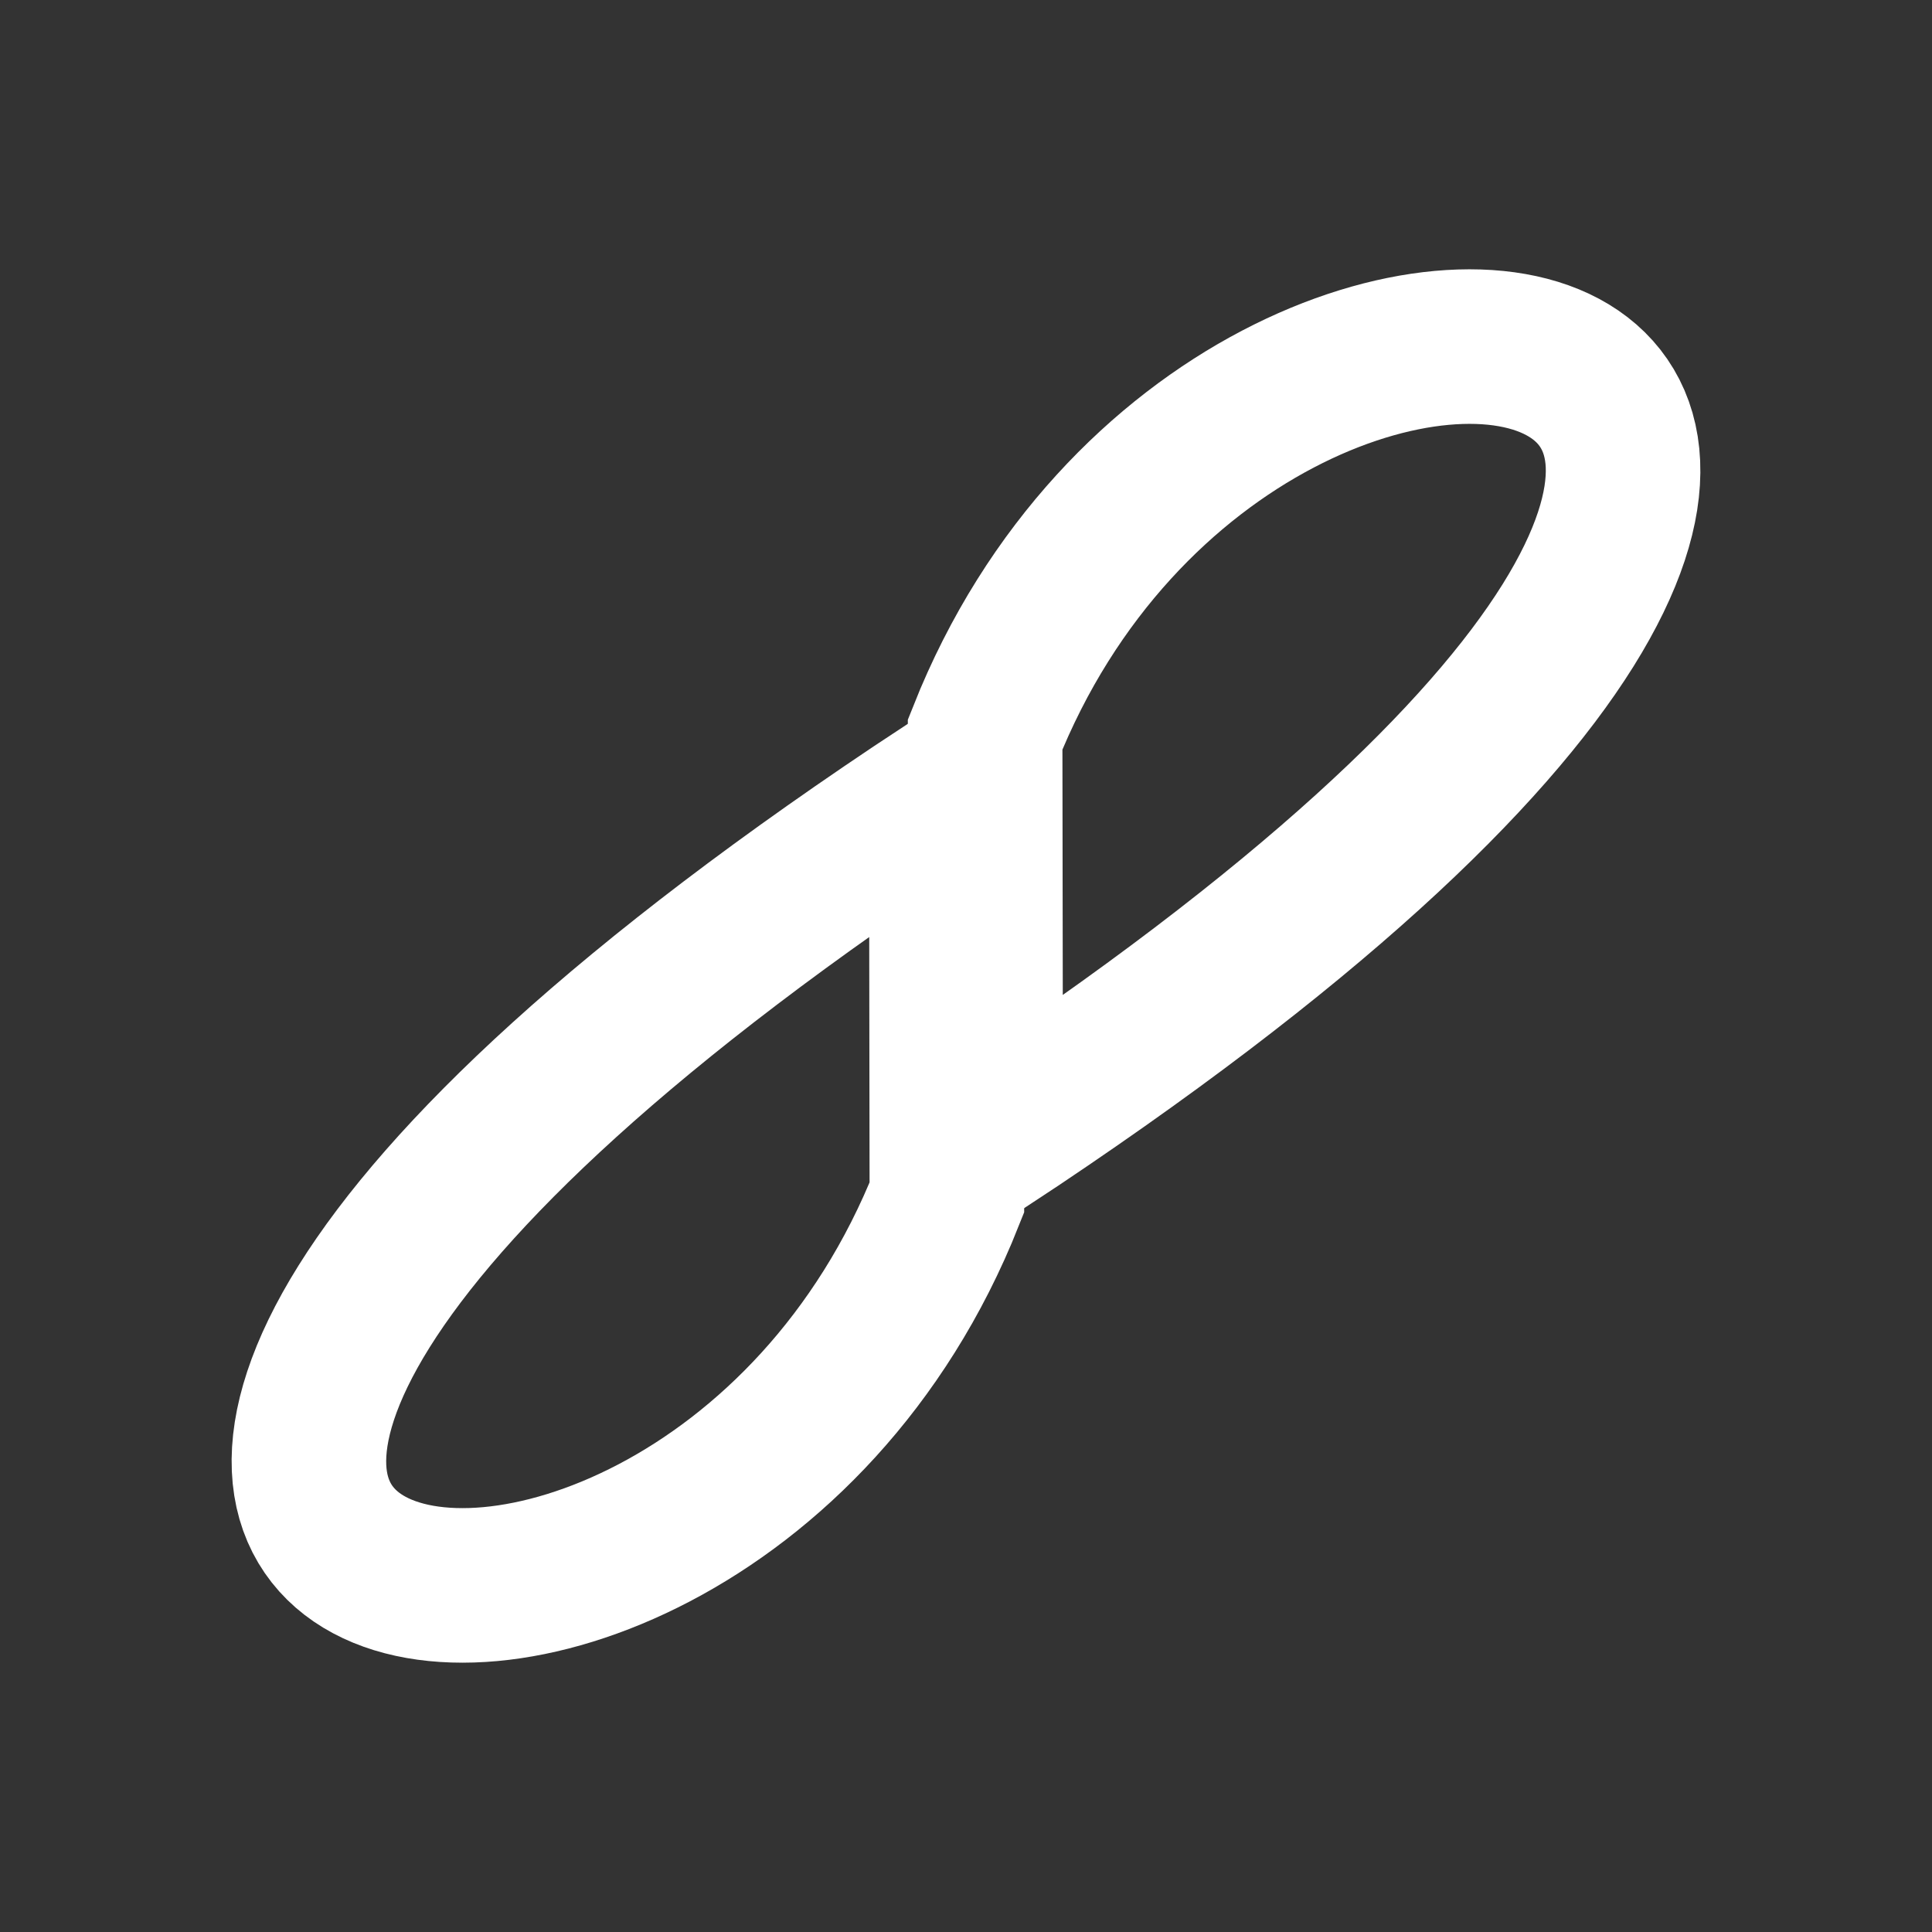 <svg width="100" height="100" xmlns="http://www.w3.org/2000/svg">
 <rect width="100%" height="100%" fill="#333333" stroke="none"/>
 <g>
  <title>Layer 1</title>
  <g stroke="null" id="svg_11">
   <path transform="rotate(-180 32.5 61.5)" stroke="#ffffff" fill="none" stroke-width="8" d="m15.99,61.016c13.606,-34.258 66.944,-23 0.03,21.046l-0.03,-21.046z" id="svg_9"/>
   <path stroke="#ffffff" fill="none" stroke-width="8" d="m50.99,38.016c13.606,-34.258 66.944,-23 0.03,21.046l-0.03,-21.046z" id="svg_10"/>
  </g>
 </g>

</svg>
